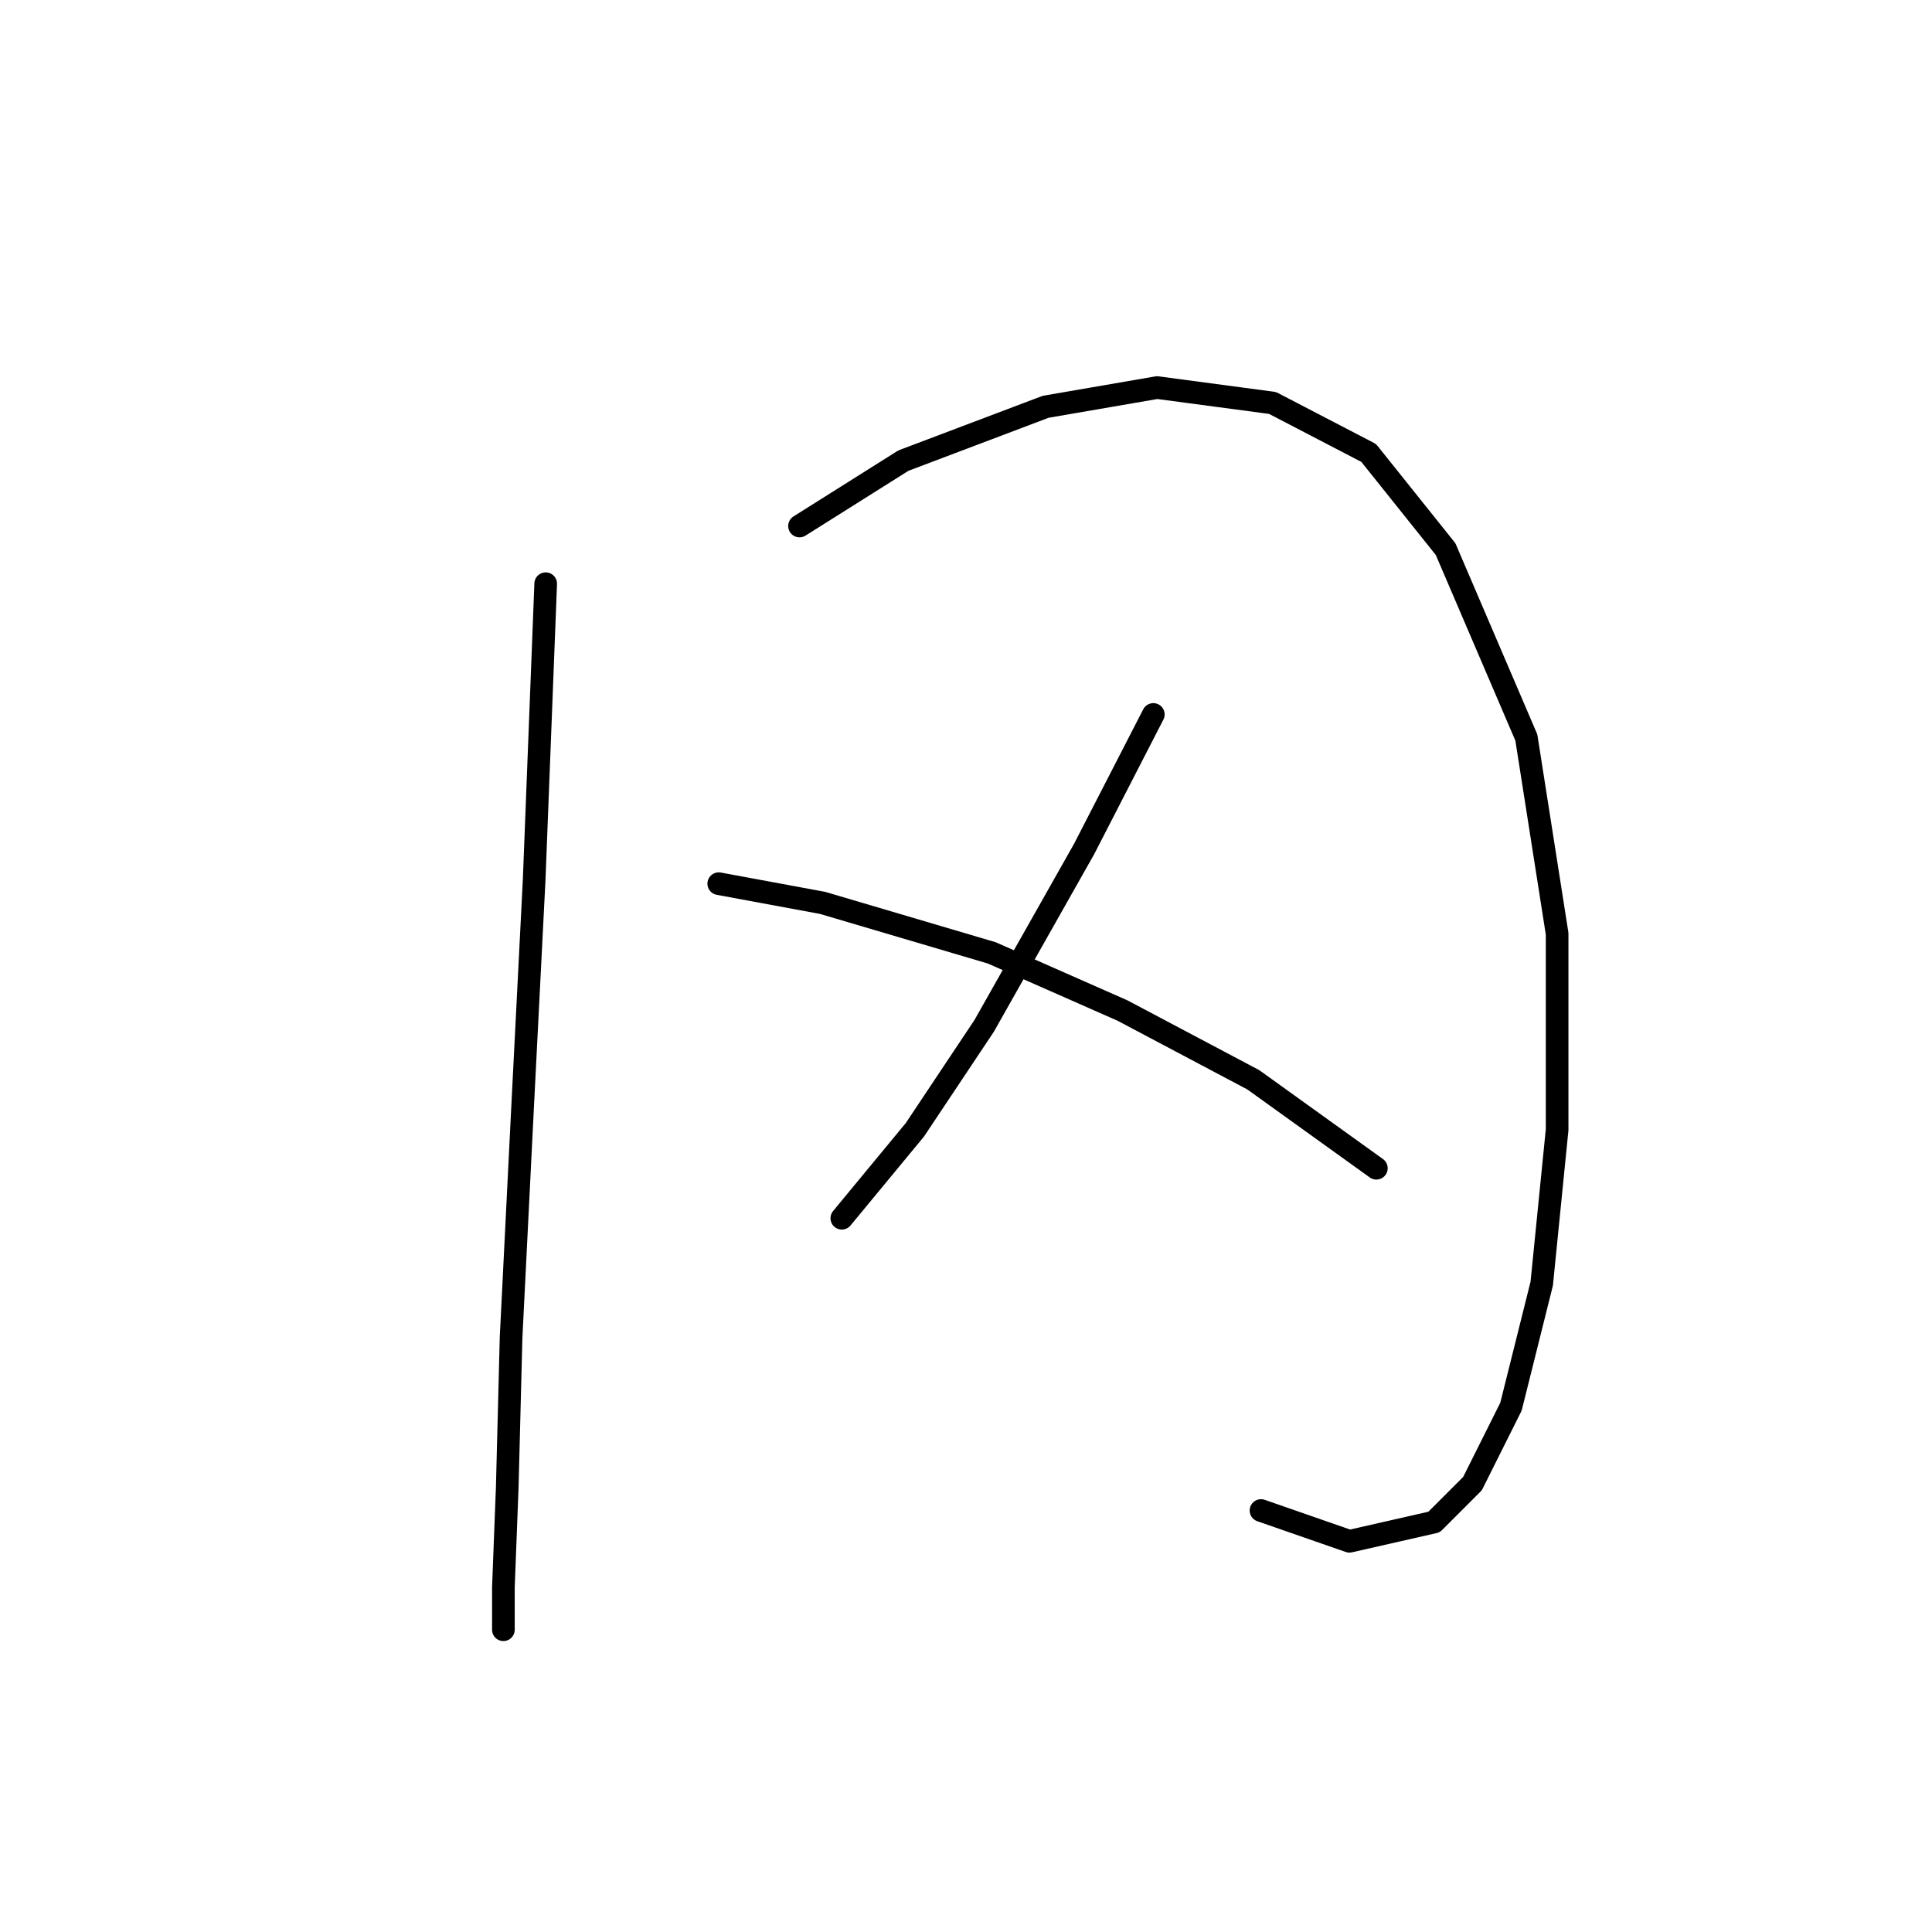 <?xml version="1.0" standalone="no"?>
    <svg width="256" height="256" xmlns="http://www.w3.org/2000/svg" version="1.1">
    <polyline stroke="black" stroke-width="3" stroke-linecap="round" fill="transparent" stroke-linejoin="round" points="72.307 77.344 70.779 116.581 69.25 146.646 67.721 177.22 67.212 197.094 66.702 210.343 66.702 215.948 66.702 215.948 " />
        <polyline stroke="black" stroke-width="3" stroke-linecap="round" fill="transparent" stroke-linejoin="round" points="105.939 69.7 119.698 61.037 138.552 53.903 153.33 51.355 168.617 53.394 181.357 60.018 191.548 72.758 202.249 97.727 206.326 123.715 206.326 149.703 204.287 170.086 200.211 186.393 195.115 196.584 190.019 201.68 178.809 204.228 167.088 200.151 167.088 200.151 " />
        <polyline stroke="black" stroke-width="3" stroke-linecap="round" fill="transparent" stroke-linejoin="round" points="152.82 94.669 143.648 112.504 130.399 135.945 121.227 149.703 111.545 161.424 111.545 161.424 " />
        <polyline stroke="black" stroke-width="3" stroke-linecap="round" fill="transparent" stroke-linejoin="round" points="95.238 117.091 108.997 119.638 131.418 126.263 148.744 133.906 166.069 143.079 182.376 154.799 182.376 154.799 " />
        </svg>